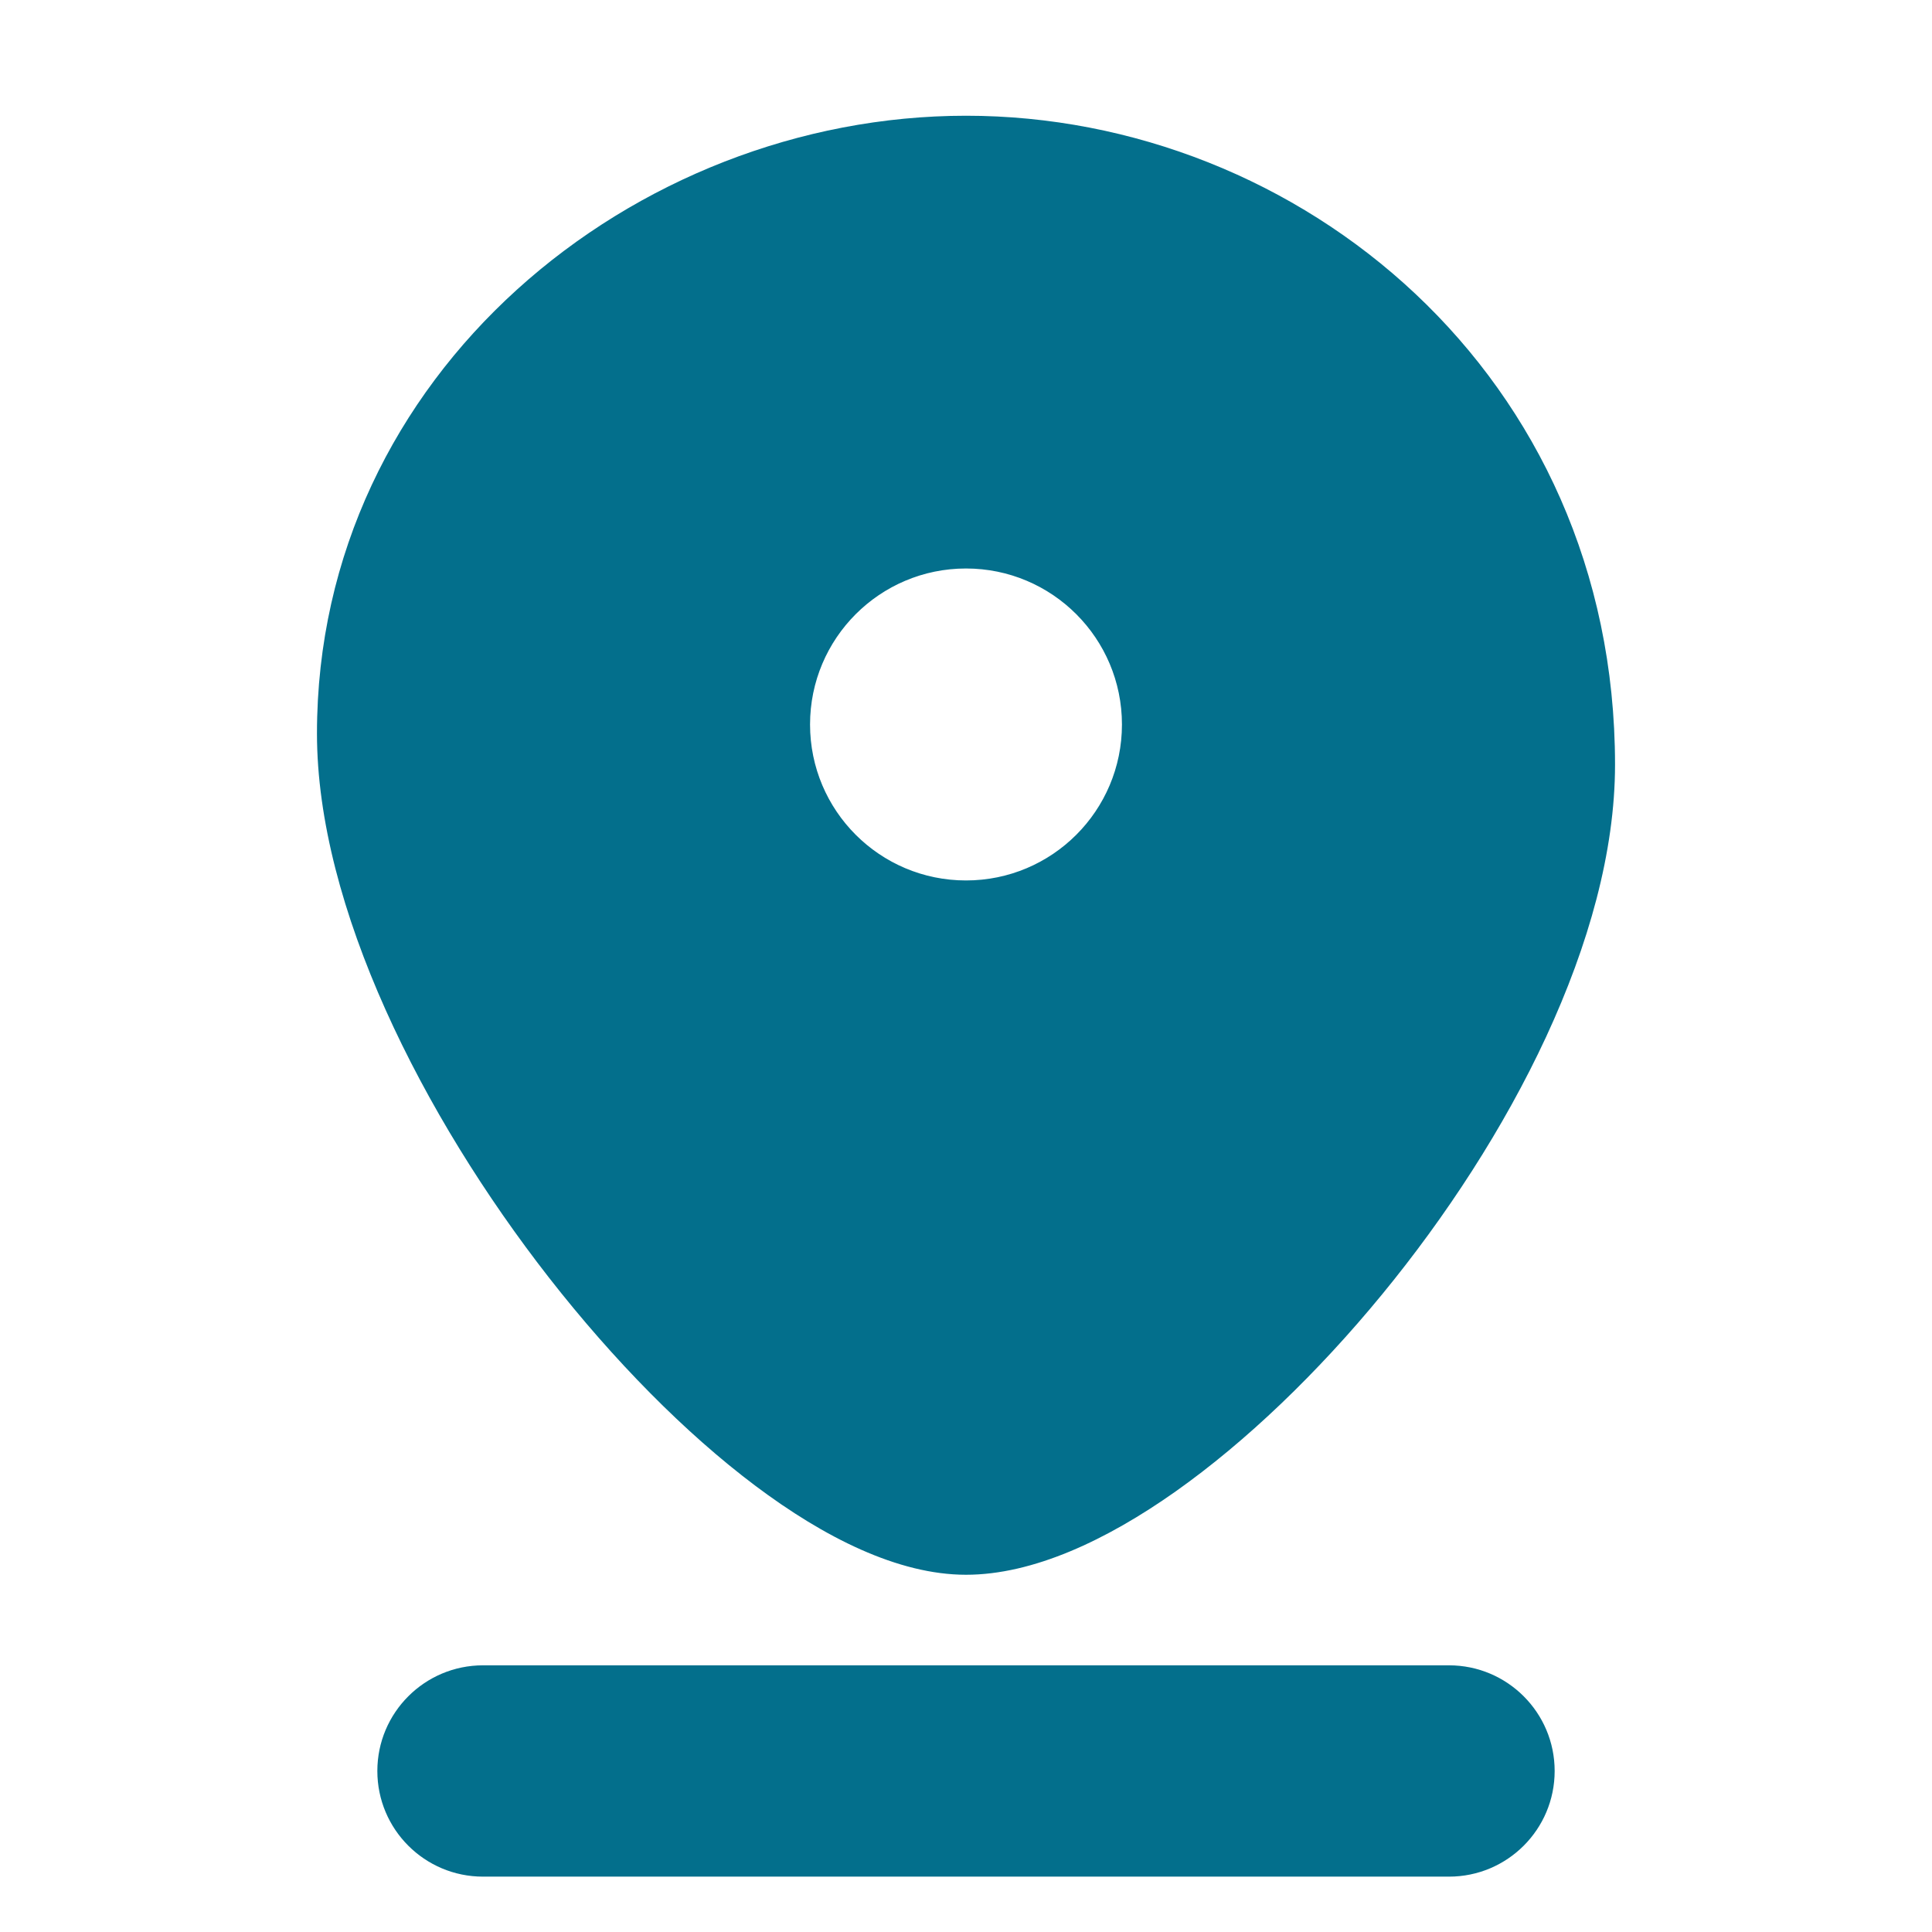 <svg width="32" height="32" viewBox="0 0 32 32" fill="none" xmlns="http://www.w3.org/2000/svg">
<path fill-rule="evenodd" clip-rule="evenodd" d="M26 12.666C26 17.903 19.5 25.333 16 25.333C12.5 25.333 6 17.384 6 12.148C6 6.667 10.845 2.667 16 2.667C21.155 2.667 26 6.667 26 12.666ZM19.333 12C19.333 13.841 17.841 15.333 16 15.333C14.159 15.333 12.667 13.841 12.667 12C12.667 10.159 14.159 8.666 16 8.666C17.841 8.666 19.333 10.159 19.333 12ZM8 28.333C7.448 28.333 7 28.781 7 29.333C7 29.886 7.448 30.333 8 30.333H24C24.552 30.333 25 29.886 25 29.333C25 28.781 24.552 28.333 24 28.333H8Z" fill="#036F8C"/>
<path d="M16 26.083C17.109 26.083 18.328 25.511 19.472 24.703C20.639 23.878 21.827 22.736 22.892 21.439C24.996 18.877 26.75 15.542 26.75 12.666H25.25C25.25 15.027 23.754 18.026 21.733 20.488C20.735 21.703 19.642 22.746 18.606 23.478C17.547 24.227 16.641 24.583 16 24.583V26.083ZM5.25 12.148C5.25 15.016 6.997 18.477 9.096 21.166C10.159 22.526 11.345 23.734 12.511 24.609C13.65 25.465 14.876 26.083 16 26.083V24.583C15.374 24.583 14.475 24.208 13.411 23.41C12.374 22.631 11.279 21.524 10.279 20.243C8.253 17.648 6.75 14.516 6.75 12.148H5.25ZM16 1.917C10.501 1.917 5.25 6.186 5.25 12.148H6.75C6.75 7.147 11.19 3.417 16 3.417V1.917ZM26.75 12.666C26.75 6.211 21.527 1.917 16 1.917V3.417C20.782 3.417 25.25 7.122 25.25 12.666H26.75ZM16 16.083C18.255 16.083 20.083 14.255 20.083 12H18.583C18.583 13.427 17.427 14.583 16 14.583V16.083ZM11.917 12C11.917 14.255 13.745 16.083 16 16.083V14.583C14.573 14.583 13.417 13.427 13.417 12H11.917ZM16 7.917C13.745 7.917 11.917 9.745 11.917 12H13.417C13.417 10.573 14.573 9.416 16 9.416V7.917ZM20.083 12C20.083 9.745 18.255 7.917 16 7.917V9.416C17.427 9.416 18.583 10.573 18.583 12H20.083ZM7.75 29.333C7.75 29.195 7.862 29.083 8 29.083V27.583C7.034 27.583 6.25 28.367 6.25 29.333H7.75ZM8 29.583C7.862 29.583 7.75 29.471 7.75 29.333H6.25C6.25 30.3 7.034 31.083 8 31.083V29.583ZM24 29.583H8V31.083H24V29.583ZM24.25 29.333C24.25 29.471 24.138 29.583 24 29.583V31.083C24.966 31.083 25.75 30.3 25.75 29.333H24.25ZM24 29.083C24.138 29.083 24.25 29.195 24.25 29.333H25.75C25.75 28.367 24.966 27.583 24 27.583V29.083ZM8 29.083H24V27.583H8V29.083Z" fill="#036F8C"/>
</svg>
